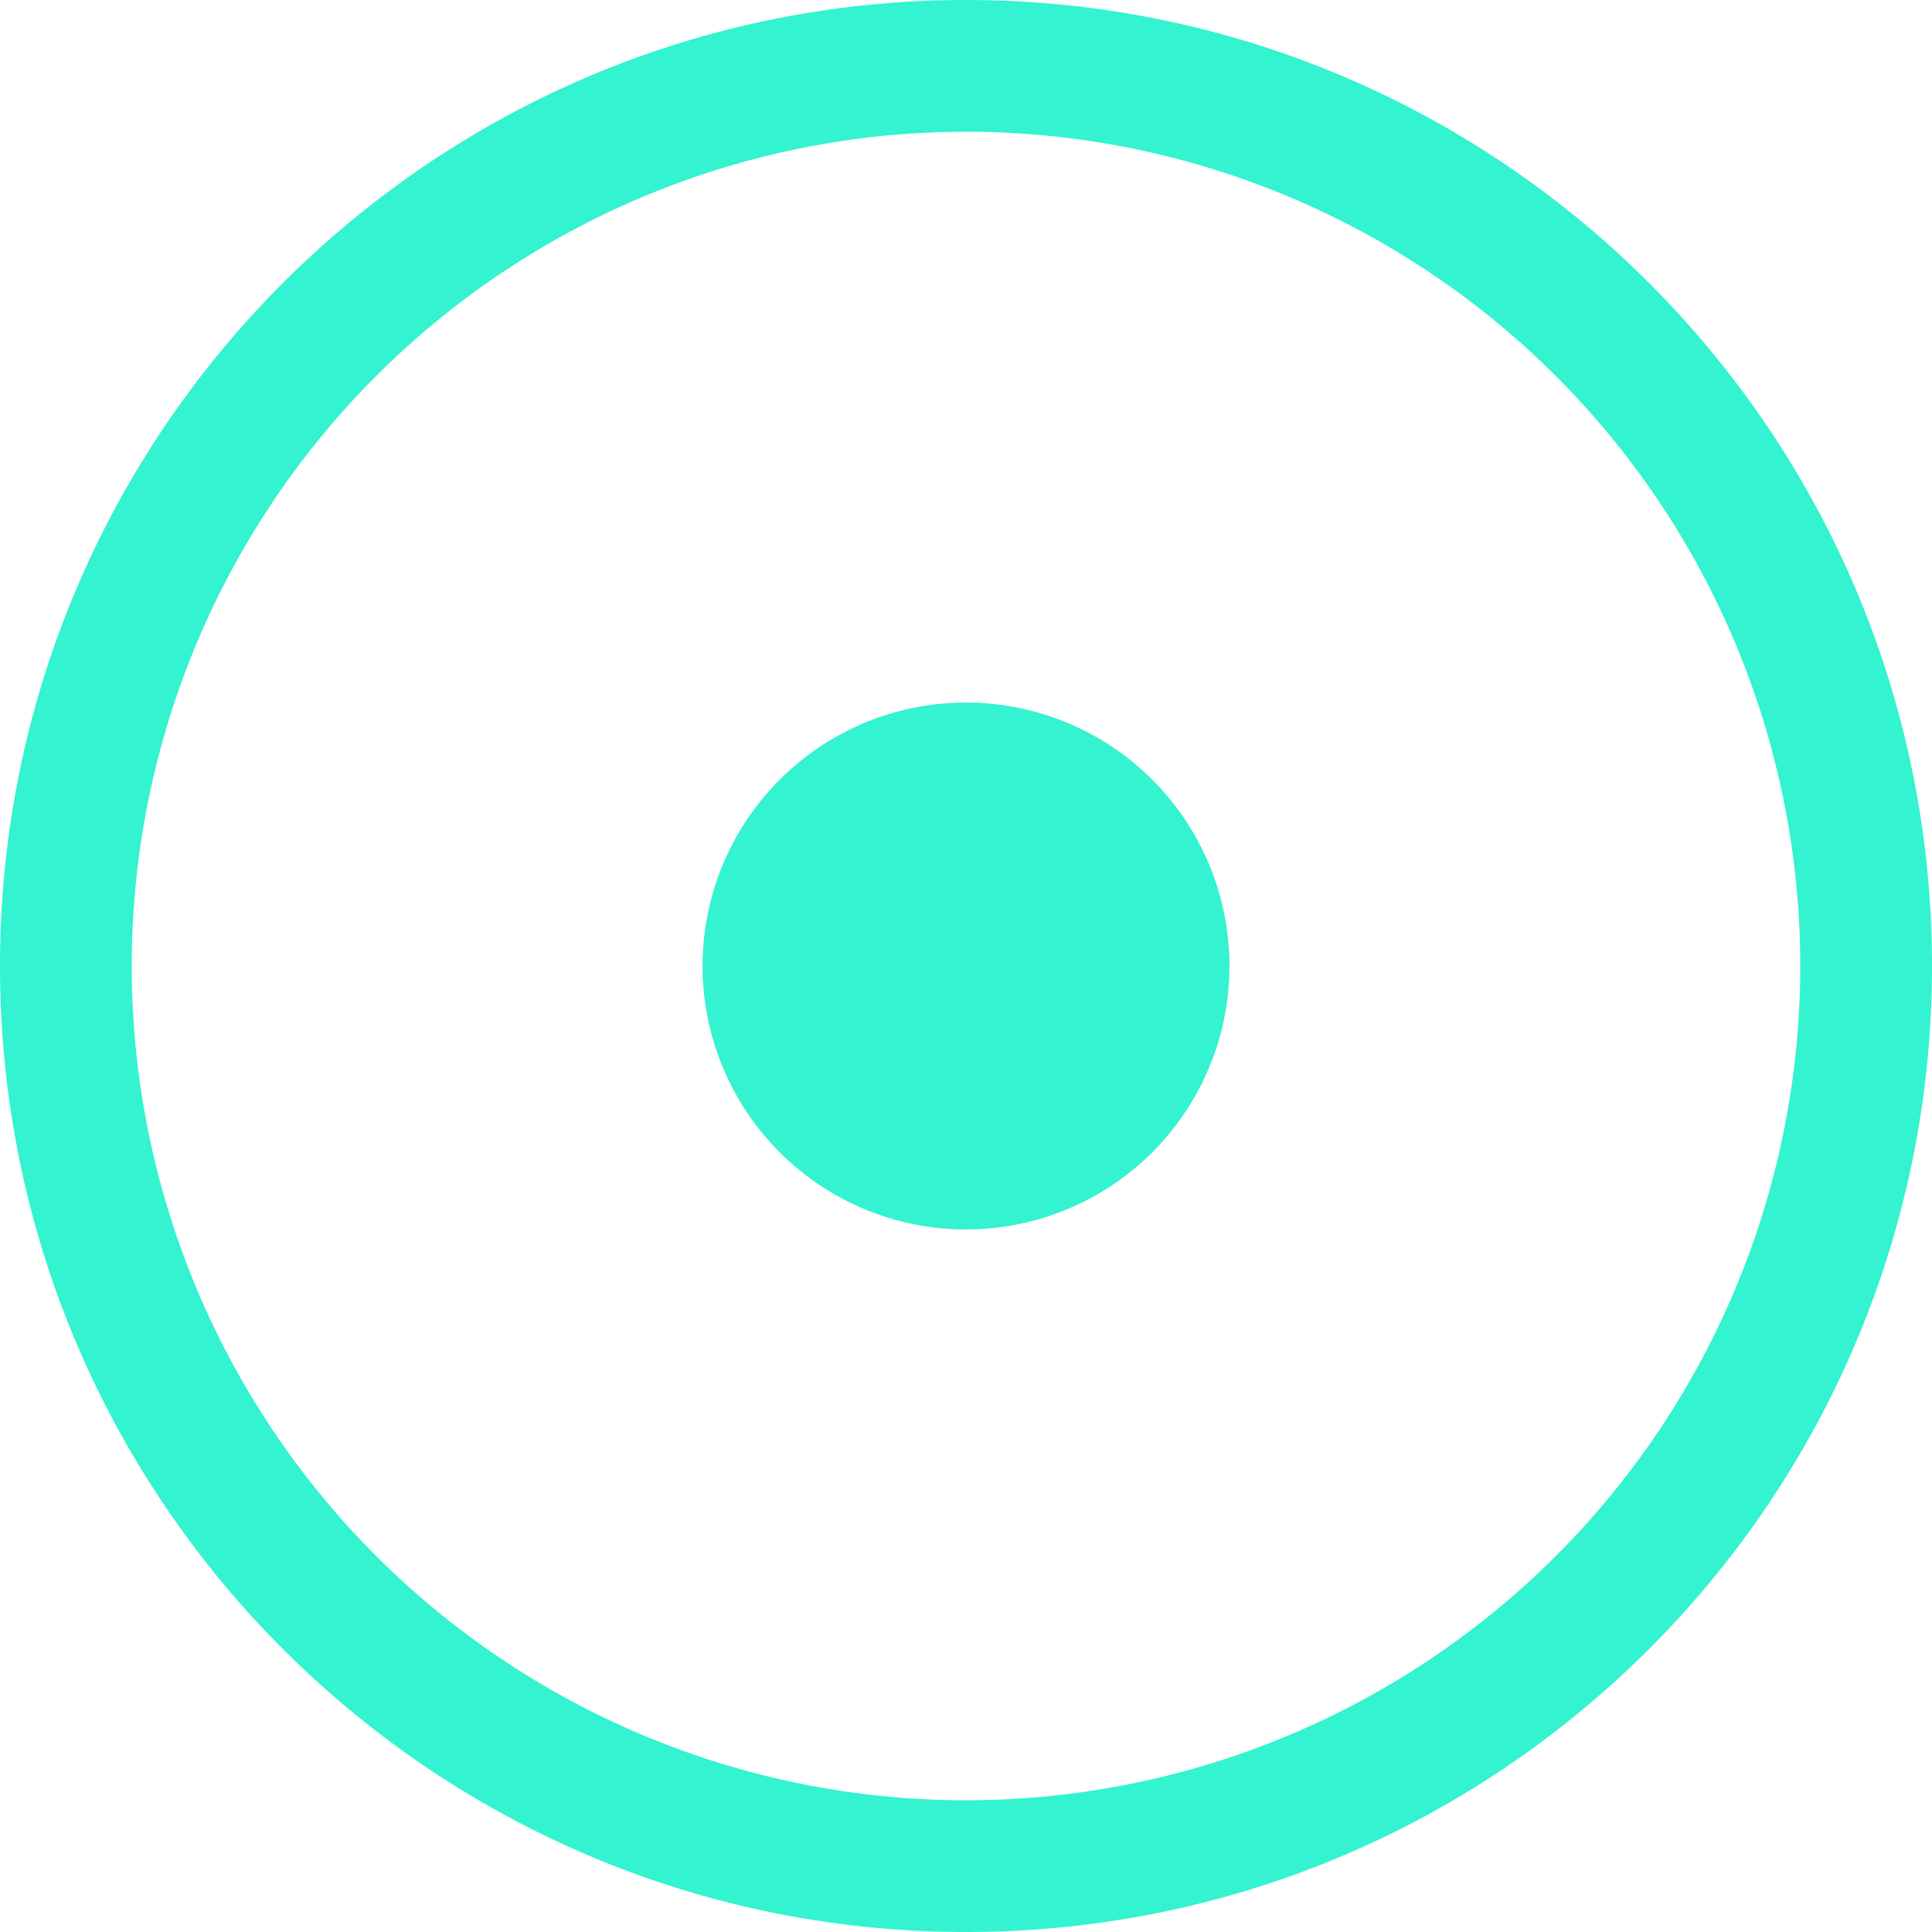 <svg width="22" height="22" fill="none" xmlns="http://www.w3.org/2000/svg"><path fill-rule="evenodd" clip-rule="evenodd" d="M20.5 11a9.5 9.5 0 1 1-19 0 9.5 9.5 0 0 1 19 0Zm1.5 0c0 6.075-4.925 11-11 11S0 17.075 0 11 4.925 0 11 0s11 4.925 11 11Zm-11 3a3 3 0 1 0 0-6 3 3 0 0 0 0 6Z" fill="#33f3D0"/></svg>